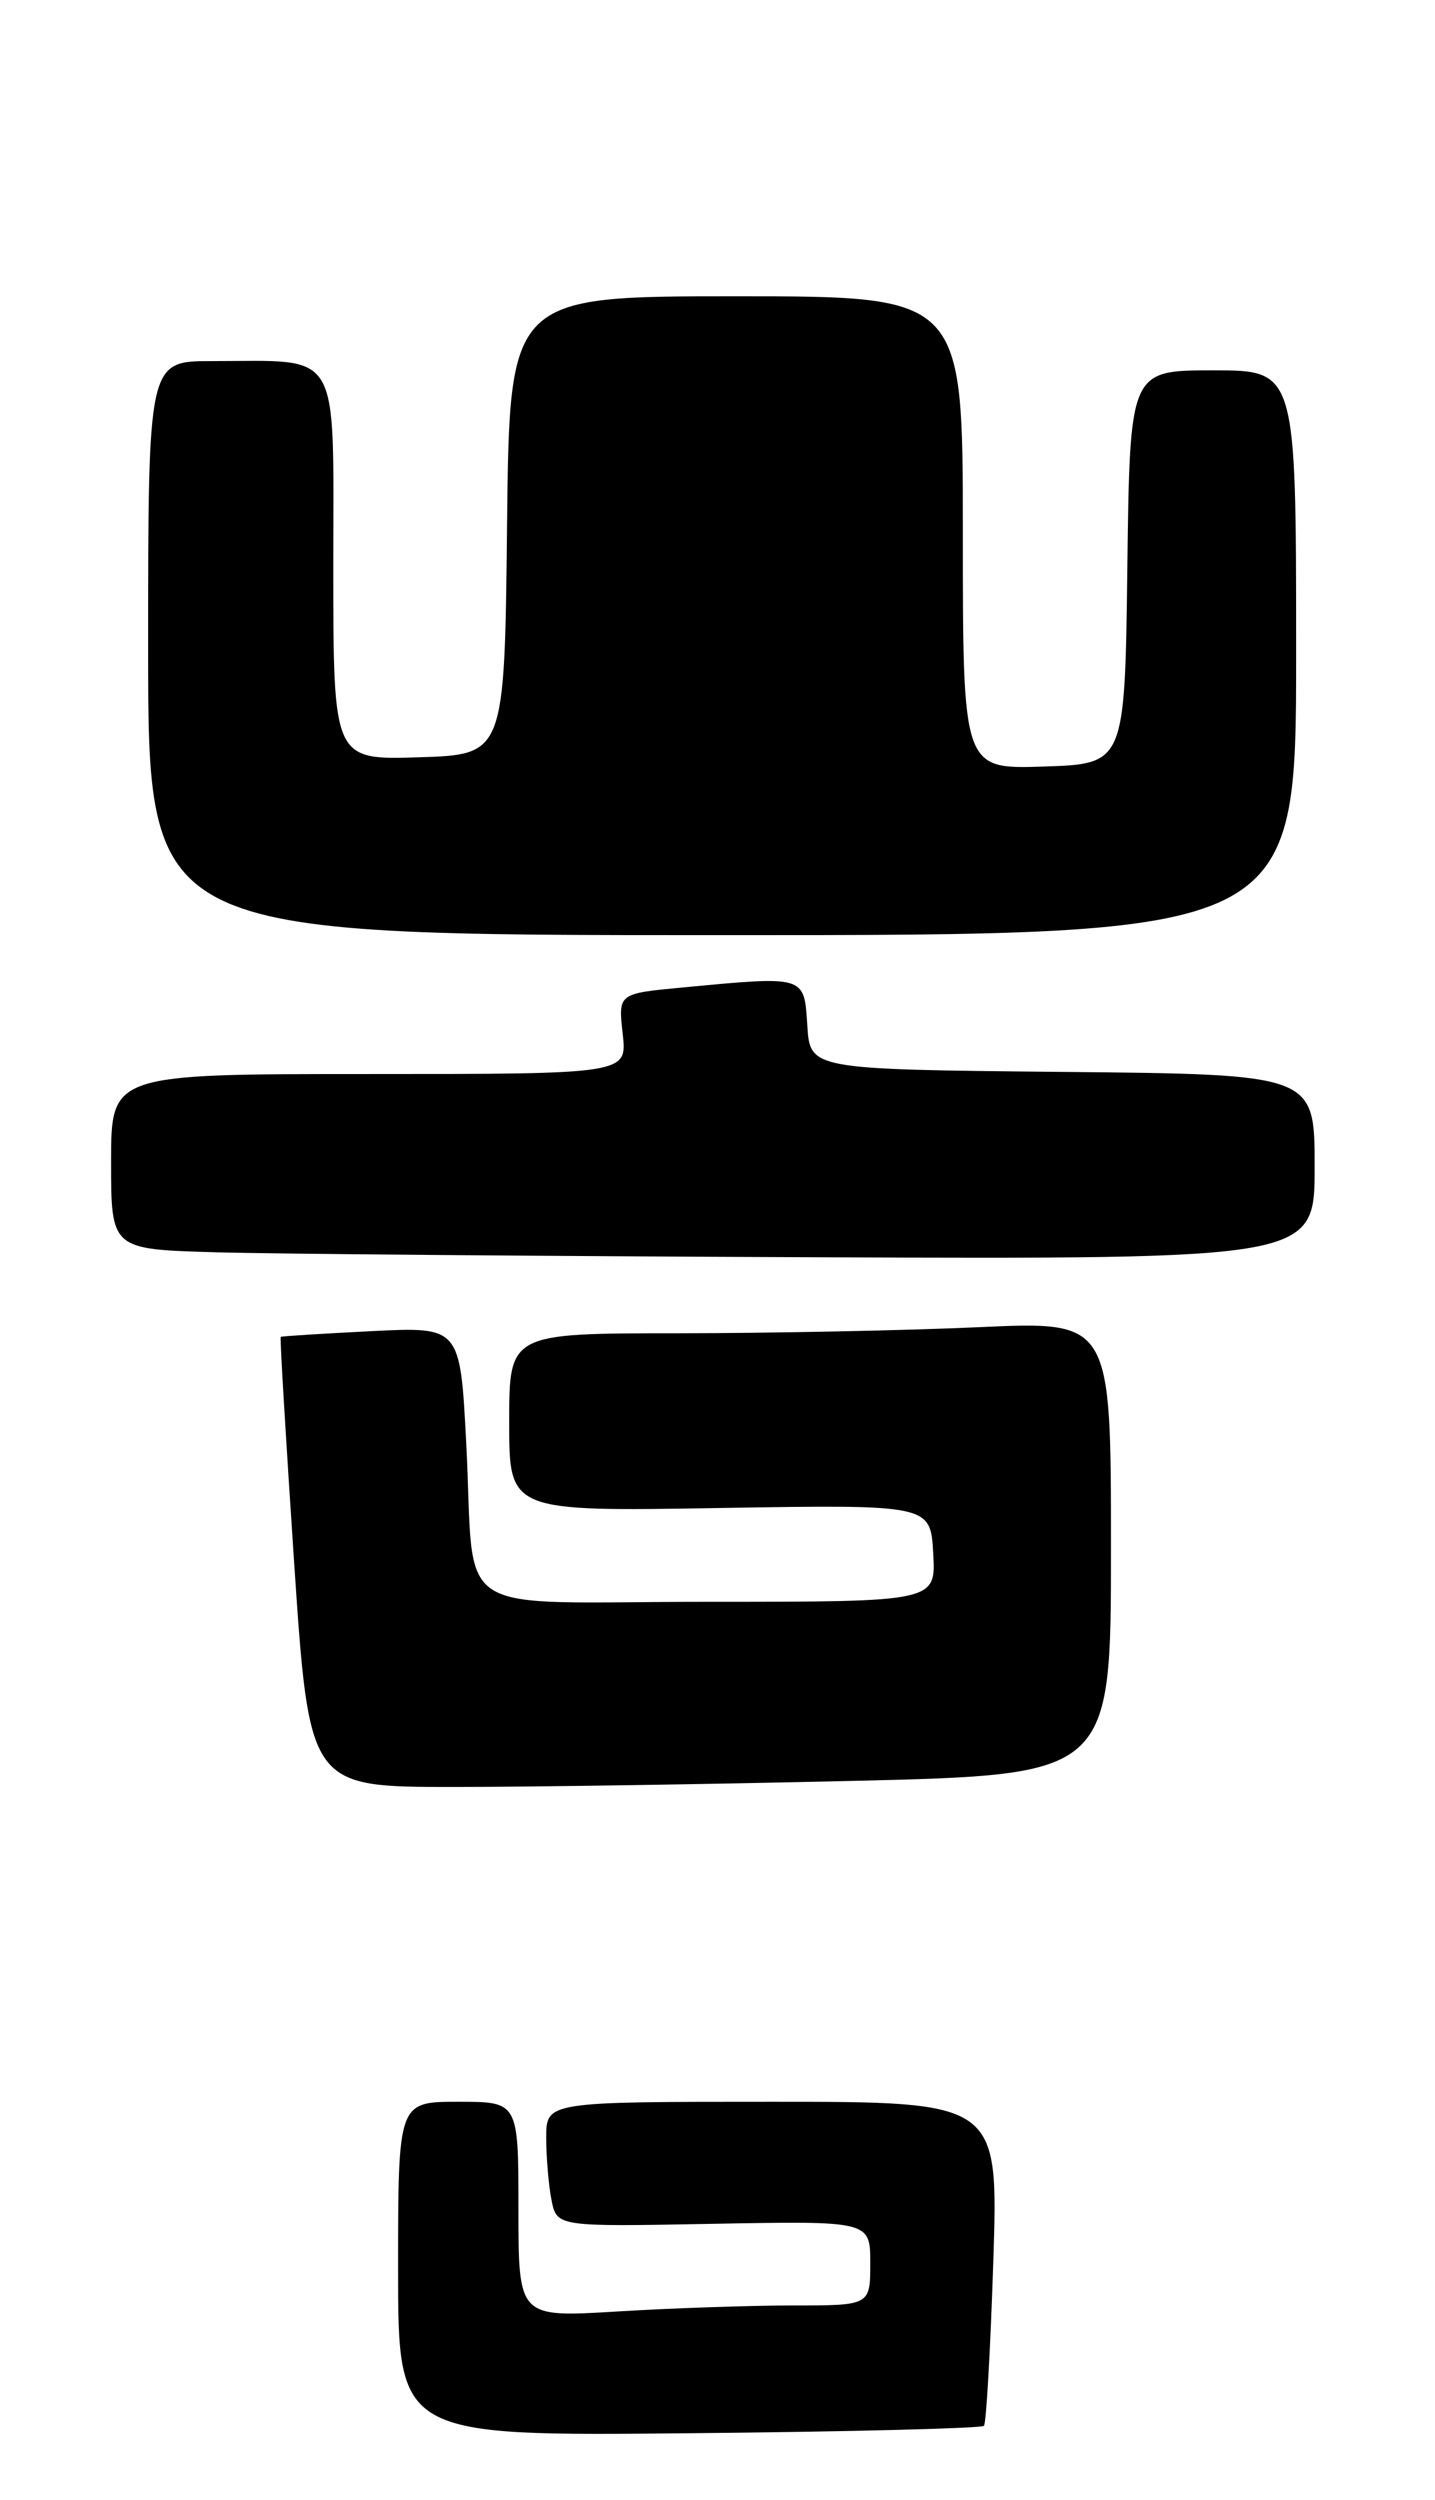<?xml version="1.0" encoding="UTF-8" standalone="no"?>
<!DOCTYPE svg PUBLIC "-//W3C//DTD SVG 1.1//EN" "http://www.w3.org/Graphics/SVG/1.1/DTD/svg11.dtd" >
<svg xmlns="http://www.w3.org/2000/svg" xmlns:xlink="http://www.w3.org/1999/xlink" version="1.1" viewBox="0 0 155 270">
 <g >
 <path fill="currentColor"
d=" M 106.28 262.00 C 106.53 261.73 106.98 253.74 107.29 244.25 C 107.85 227.00 107.85 227.00 83.42 227.00 C 59.00 227.00 59.00 227.00 59.00 230.88 C 59.00 233.01 59.26 236.04 59.57 237.62 C 60.15 240.50 60.15 240.50 77.07 240.18 C 94.00 239.87 94.00 239.87 94.00 244.43 C 94.00 249.00 94.00 249.00 85.66 249.00 C 81.07 249.00 72.52 249.29 66.66 249.65 C 56.00 250.30 56.00 250.30 56.00 238.65 C 56.00 227.00 56.00 227.00 49.50 227.00 C 43.00 227.00 43.00 227.00 43.00 245.05 C 43.00 263.11 43.00 263.11 74.42 262.80 C 91.70 262.64 106.04 262.27 106.28 262.00 Z  M 92.25 192.34 C 120.00 191.68 120.00 191.68 120.00 167.18 C 120.00 142.69 120.00 142.69 105.75 143.34 C 97.91 143.70 83.29 143.99 73.25 144.00 C 55.00 144.00 55.00 144.00 55.00 153.62 C 55.00 163.25 55.00 163.25 77.75 162.87 C 100.50 162.50 100.50 162.50 100.80 167.75 C 101.10 173.00 101.10 173.00 76.67 173.00 C 48.04 173.00 51.37 175.16 50.36 155.90 C 49.71 143.29 49.71 143.29 40.10 143.77 C 34.82 144.04 30.42 144.31 30.32 144.39 C 30.22 144.46 30.88 155.43 31.77 168.76 C 33.40 193.00 33.40 193.00 48.95 193.00 C 57.50 193.00 76.99 192.70 92.25 192.34 Z  M 142.00 126.02 C 142.00 116.03 142.00 116.03 114.75 115.77 C 87.50 115.50 87.50 115.50 87.20 110.75 C 86.85 105.33 87.07 105.39 73.64 106.66 C 66.77 107.31 66.77 107.31 67.26 111.66 C 67.75 116.00 67.75 116.00 39.88 116.00 C 12.00 116.00 12.00 116.00 12.00 125.47 C 12.00 134.93 12.00 134.93 23.25 135.25 C 29.44 135.43 58.69 135.67 88.25 135.79 C 142.00 136.00 142.00 136.00 142.00 126.02 Z  M 140.00 70.50 C 140.00 40.00 140.00 40.00 131.02 40.00 C 122.04 40.00 122.04 40.00 121.77 61.25 C 121.50 82.50 121.50 82.50 112.75 82.79 C 104.00 83.08 104.00 83.08 104.00 57.54 C 104.00 32.00 104.00 32.00 79.52 32.00 C 55.03 32.00 55.03 32.00 54.77 56.75 C 54.50 81.50 54.50 81.50 45.25 81.79 C 36.00 82.08 36.00 82.08 36.00 61.16 C 36.00 37.30 37.01 39.00 22.87 39.00 C 16.00 39.00 16.00 39.00 16.00 70.00 C 16.00 101.00 16.00 101.00 78.00 101.00 C 140.00 101.00 140.00 101.00 140.00 70.50 Z "/>
</g>
</svg>